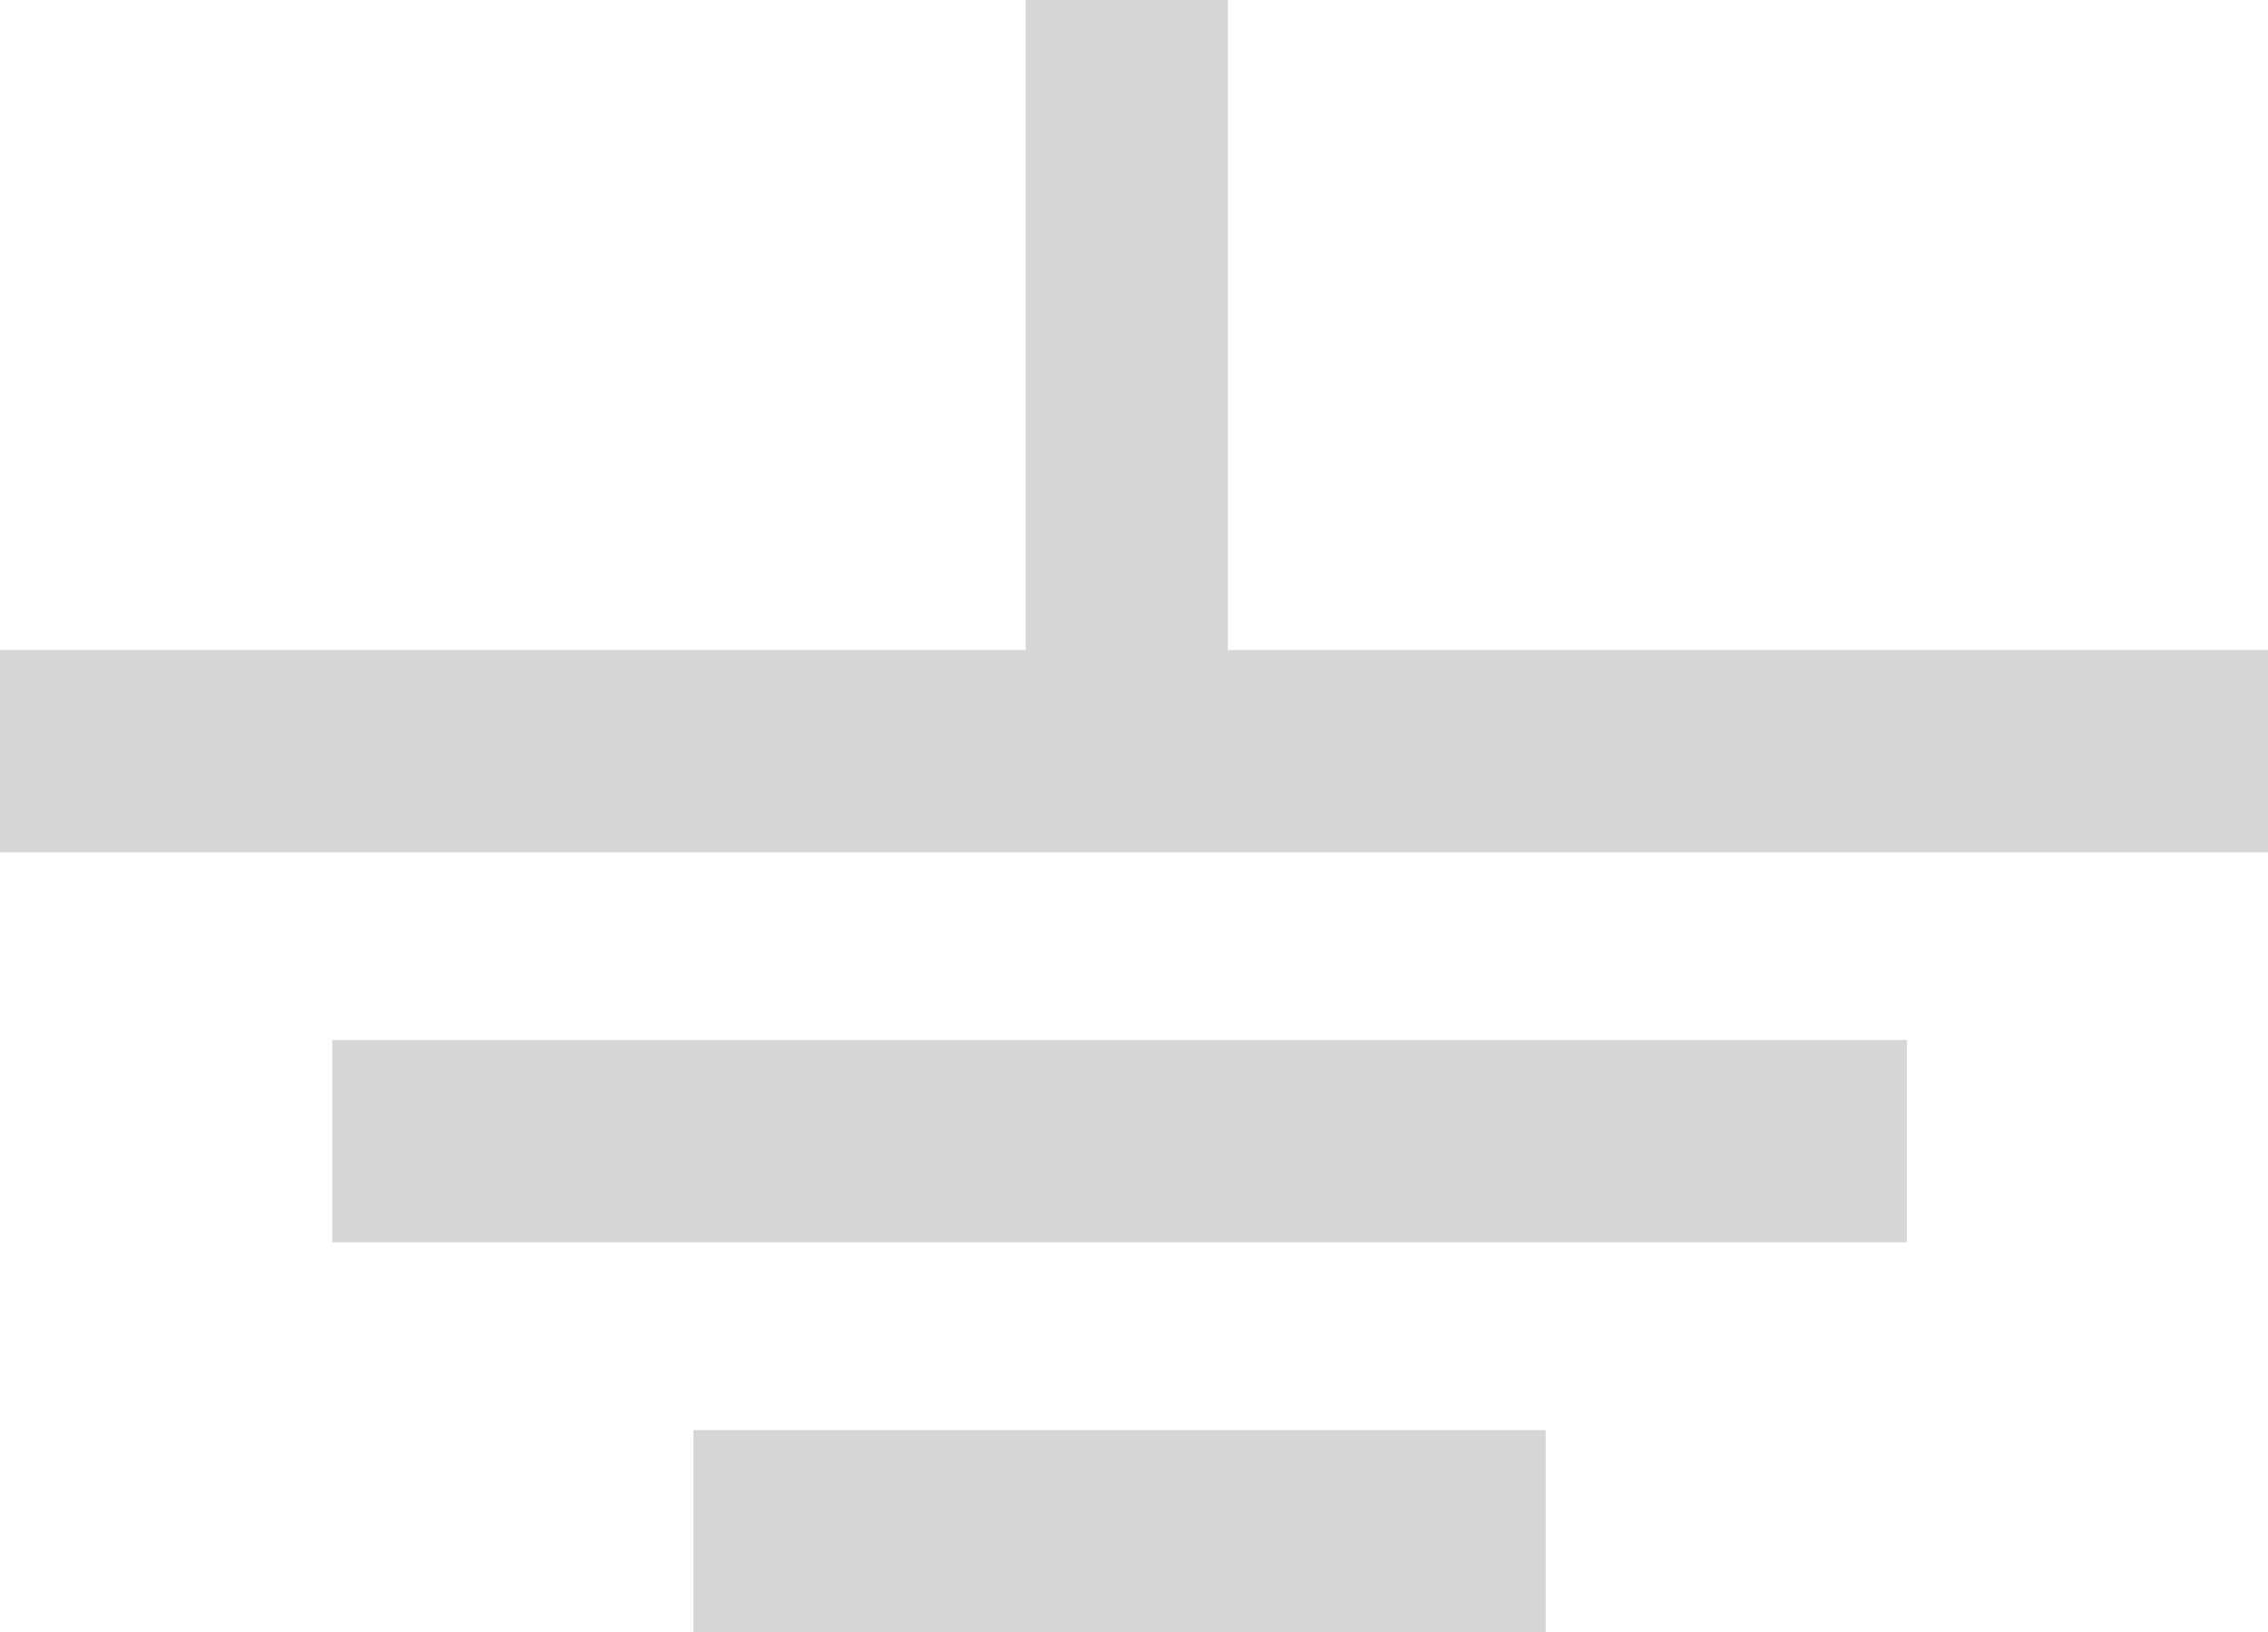 <svg width="157" height="113" viewBox="0 0 157 113" fill="none" xmlns="http://www.w3.org/2000/svg">
<rect x="48" y="113" width="14" height="59" transform="rotate(-90 48 113)" fill="#333333" fill-opacity="0.2"/>
<rect x="23" y="86" width="14" height="109" transform="rotate(-90 23 86)" fill="#333333" fill-opacity="0.2"/>
<path d="M85 45H157V59H0V45H71V0H85V45Z" fill="#333333" fill-opacity="0.2"/>
</svg>

